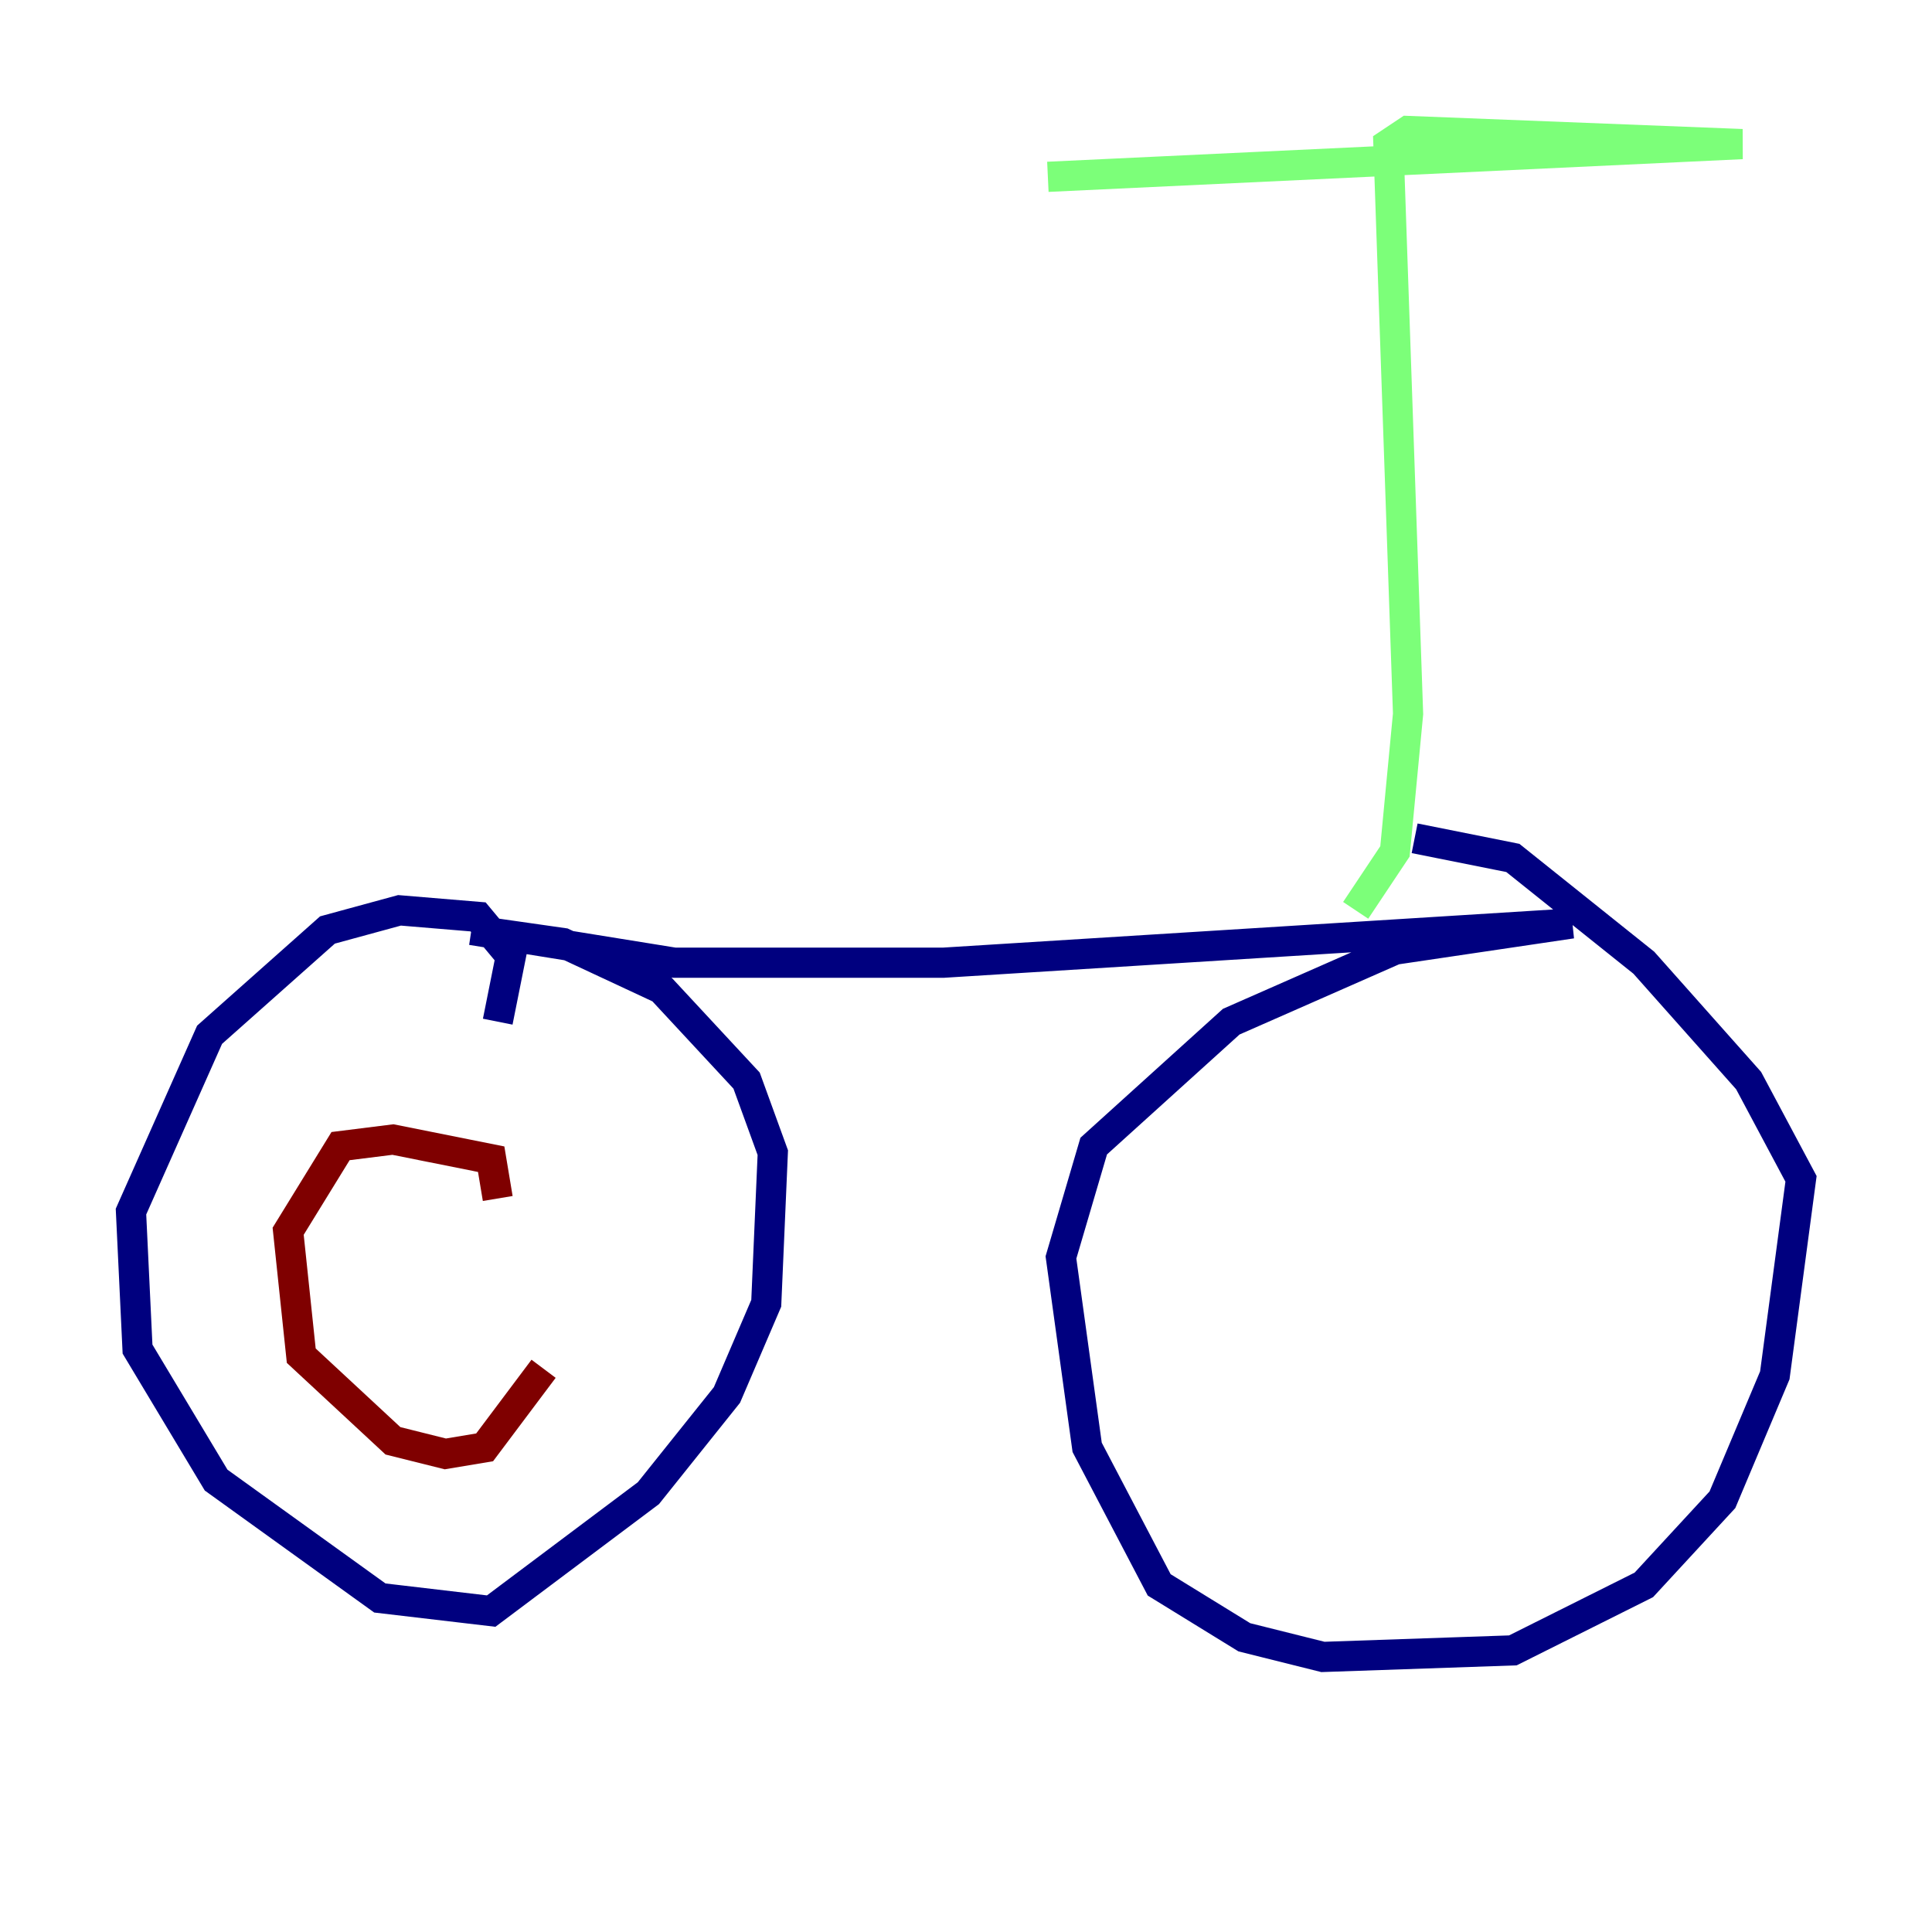 <?xml version="1.0" encoding="utf-8" ?>
<svg baseProfile="tiny" height="128" version="1.2" viewBox="0,0,128,128" width="128" xmlns="http://www.w3.org/2000/svg" xmlns:ev="http://www.w3.org/2001/xml-events" xmlns:xlink="http://www.w3.org/1999/xlink"><defs /><polyline fill="none" points="32.976,67.688 33.844,63.349 31.675,60.746 26.468,60.312 21.695,61.614 13.885,68.556 8.678,80.271 9.112,89.383 14.319,98.061 25.166,105.871 32.542,106.739 42.956,98.929 48.163,92.42 50.766,86.346 51.2,76.366 49.464,71.593 43.824,65.519 37.315,62.481 31.241,61.614 44.691,63.783 62.481,63.783 104.136,61.18 92.42,62.915 81.573,67.688 72.461,75.932 70.291,83.308 72.027,95.891 76.8,105.003 82.441,108.475 87.647,109.776 100.231,109.342 108.909,105.003 114.115,99.363 117.586,91.119 119.322,78.102 115.851,71.593 108.909,63.783 100.231,56.841 93.722,55.539" stroke="#00007f" stroke-width="2" /><polyline fill="none" points="89.817,60.312 92.42,56.407 93.288,47.295 91.986,9.546 93.288,8.678 115.417,9.546 69.424,11.715" stroke="#7cff79" stroke-width="2" /><polyline fill="none" points="32.976,79.403 32.542,76.8 26.034,75.498 22.563,75.932 19.091,81.573 19.959,89.817 26.034,95.458 29.505,96.325 32.108,95.891 36.014,90.685" stroke="#7f0000" stroke-width="2" /></svg>
